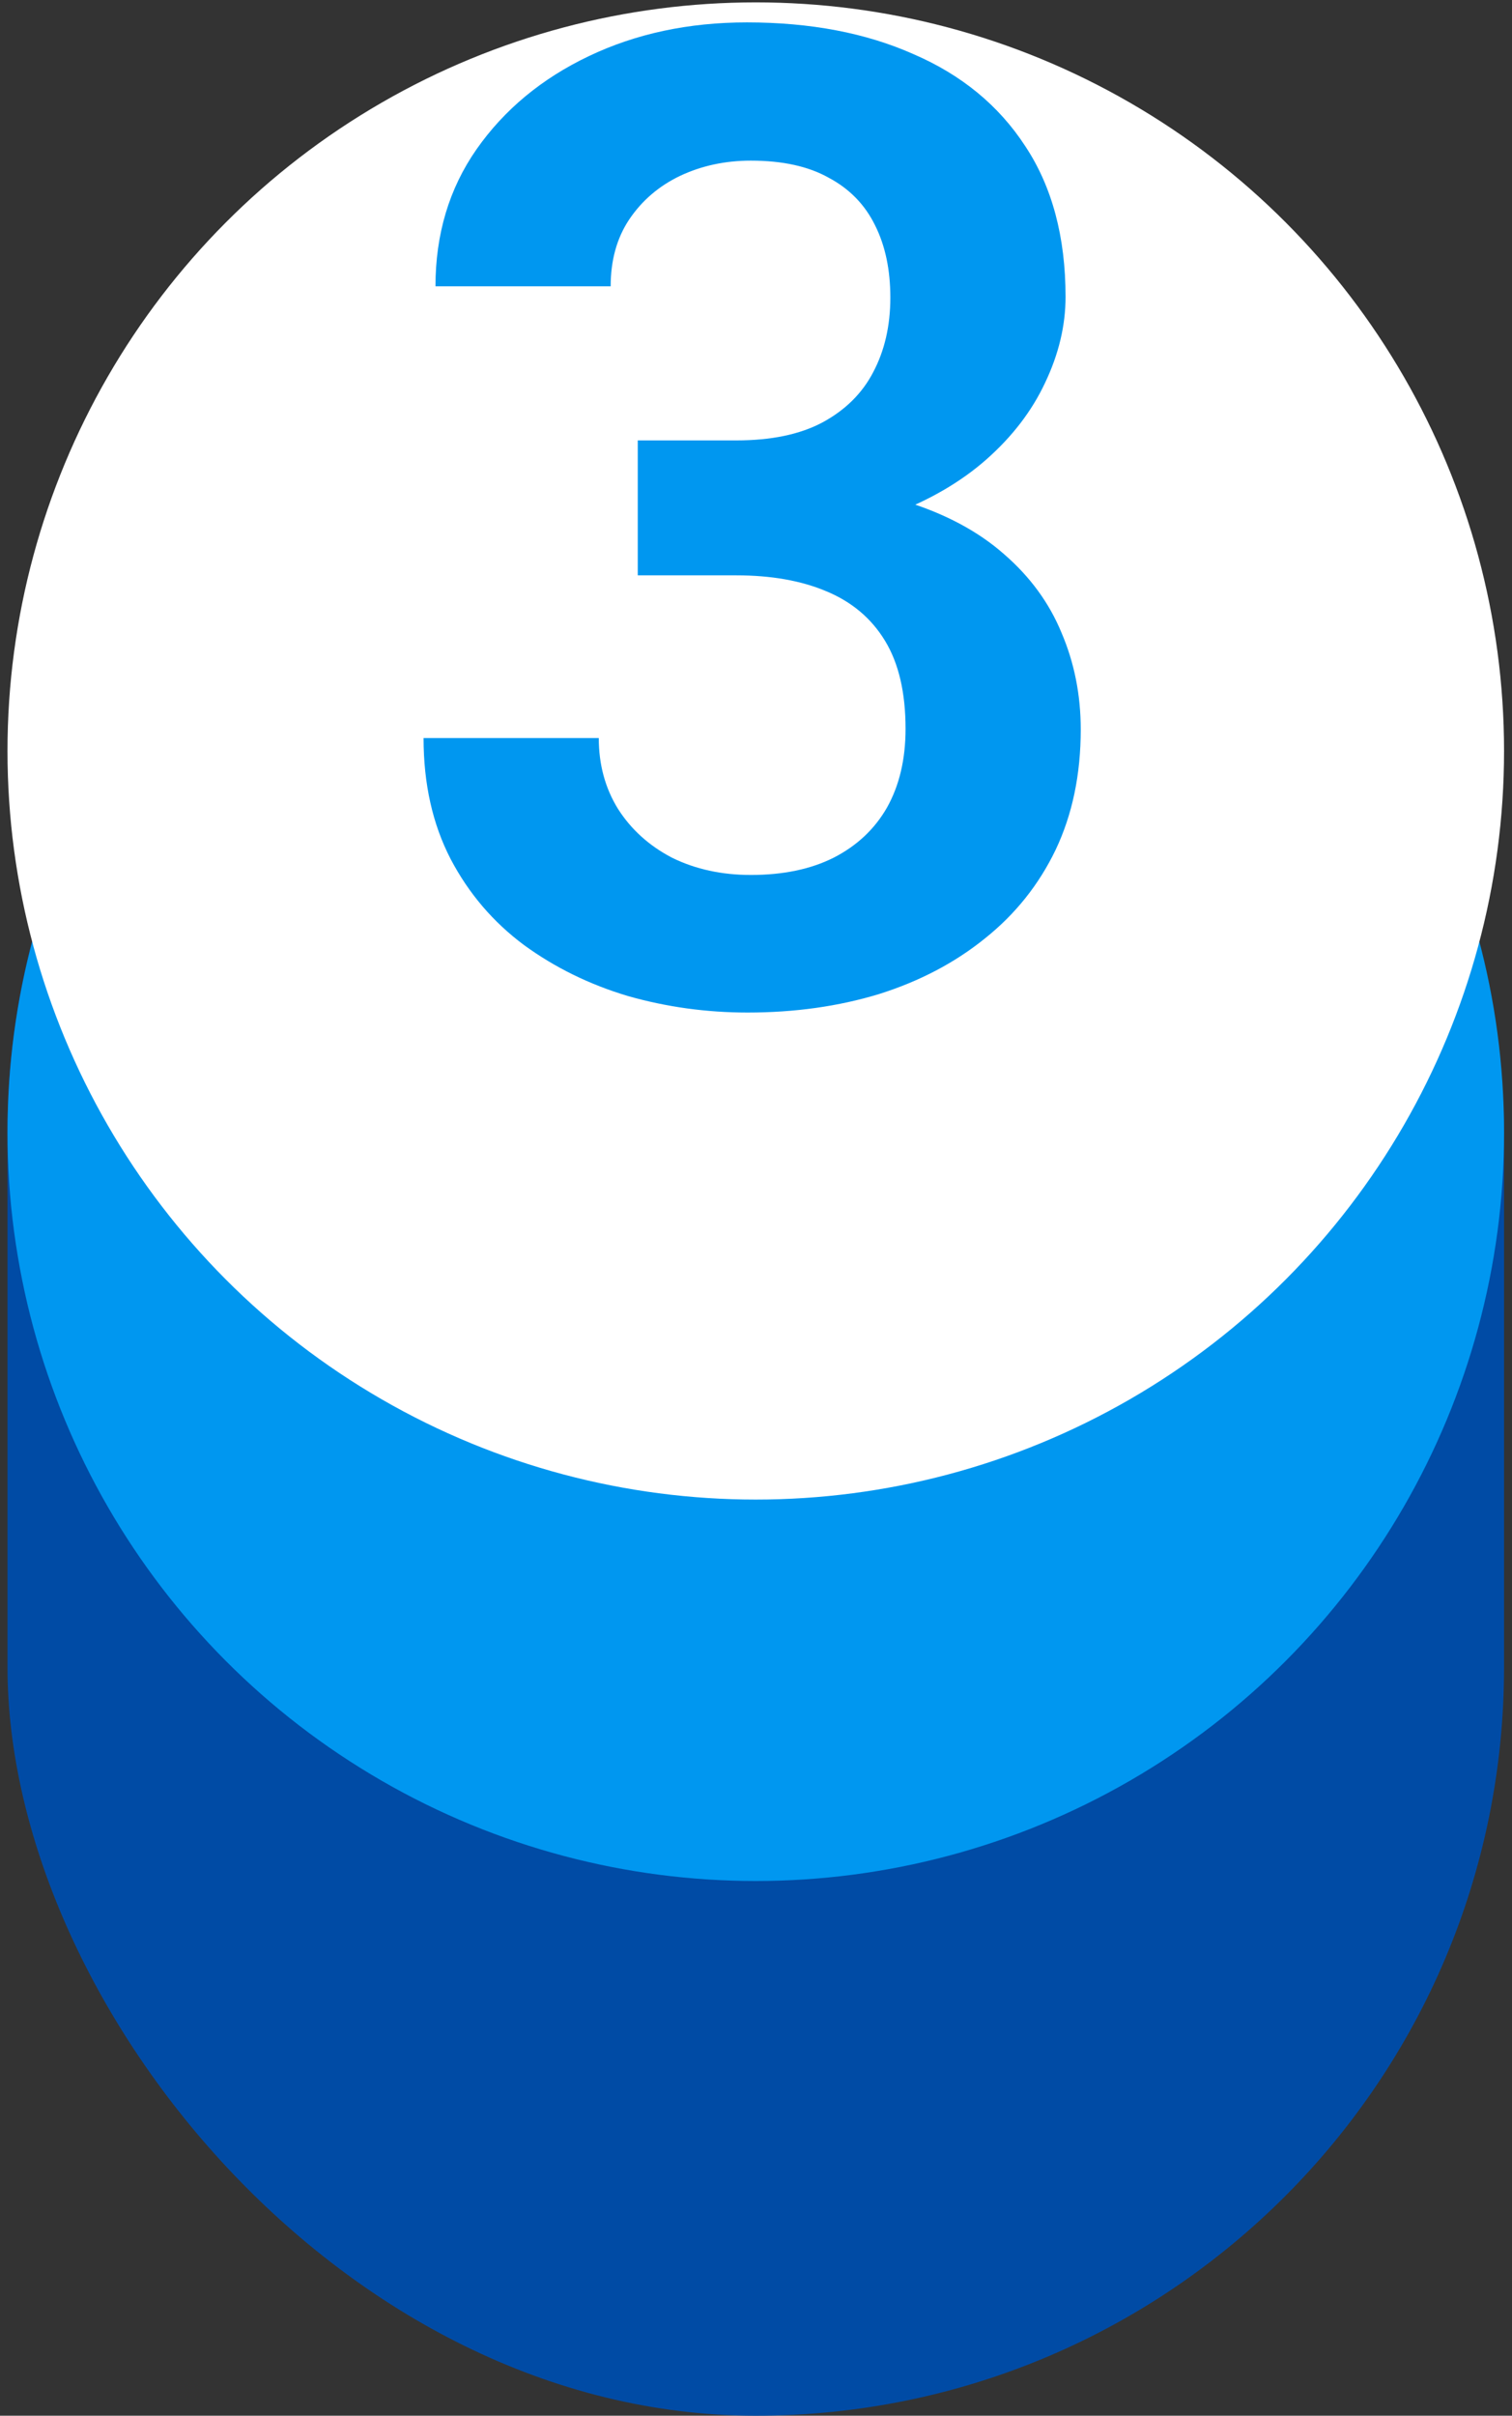<svg width="67" height="107" viewBox="0 0 67 107" fill="none" xmlns="http://www.w3.org/2000/svg">
<rect x="0" y="0" width="67" height="107" fill="#333333" stroke="none"/>
<rect x="0.332" y="17" width="66.316" height="90" rx="33.158" fill="#004BA5"/>
<ellipse cx="33.49" cy="50.158" rx="33.158" ry="33.158" fill="#0097F0"/>
<ellipse cx="33.49" cy="33.263" rx="33.158" ry="33.158" fill="white"/>
<path d="M28.261 19.507H32.627C34.17 19.507 35.439 19.244 36.435 18.716C37.451 18.169 38.203 17.427 38.691 16.49C39.199 15.533 39.453 14.429 39.453 13.179C39.453 11.949 39.228 10.884 38.779 9.986C38.33 9.068 37.646 8.365 36.728 7.876C35.83 7.369 34.677 7.115 33.271 7.115C32.138 7.115 31.093 7.339 30.136 7.789C29.199 8.238 28.447 8.882 27.881 9.722C27.334 10.543 27.06 11.529 27.06 12.681H19.297C19.297 10.377 19.902 8.355 21.113 6.617C22.343 4.859 24.004 3.482 26.093 2.486C28.183 1.49 30.517 0.992 33.095 0.992C35.908 0.992 38.369 1.46 40.478 2.398C42.607 3.316 44.258 4.673 45.429 6.47C46.621 8.267 47.217 10.494 47.217 13.15C47.217 14.419 46.914 15.689 46.308 16.959C45.722 18.209 44.853 19.341 43.701 20.357C42.568 21.353 41.172 22.164 39.511 22.789C37.871 23.394 35.986 23.697 33.857 23.697H28.261V19.507ZM28.261 25.484V21.353H33.857C36.259 21.353 38.34 21.636 40.097 22.203C41.875 22.75 43.34 23.531 44.492 24.546C45.644 25.543 46.494 26.705 47.041 28.033C47.607 29.361 47.89 30.787 47.89 32.31C47.89 34.302 47.519 36.08 46.777 37.642C46.035 39.185 44.99 40.494 43.642 41.568C42.314 42.642 40.752 43.462 38.955 44.029C37.158 44.576 35.215 44.849 33.125 44.849C31.308 44.849 29.541 44.605 27.822 44.117C26.123 43.609 24.59 42.857 23.222 41.861C21.855 40.845 20.771 39.576 19.97 38.052C19.17 36.509 18.769 34.722 18.769 32.691H26.533C26.533 33.863 26.816 34.908 27.383 35.826C27.968 36.744 28.769 37.466 29.785 37.994C30.82 38.502 31.982 38.755 33.271 38.755C34.697 38.755 35.918 38.502 36.933 37.994C37.968 37.466 38.759 36.724 39.306 35.767C39.853 34.791 40.127 33.628 40.127 32.281C40.127 30.679 39.824 29.38 39.218 28.384C38.613 27.388 37.744 26.656 36.611 26.187C35.498 25.718 34.17 25.484 32.627 25.484H28.261Z" fill="#0097F0"/>
</svg>
